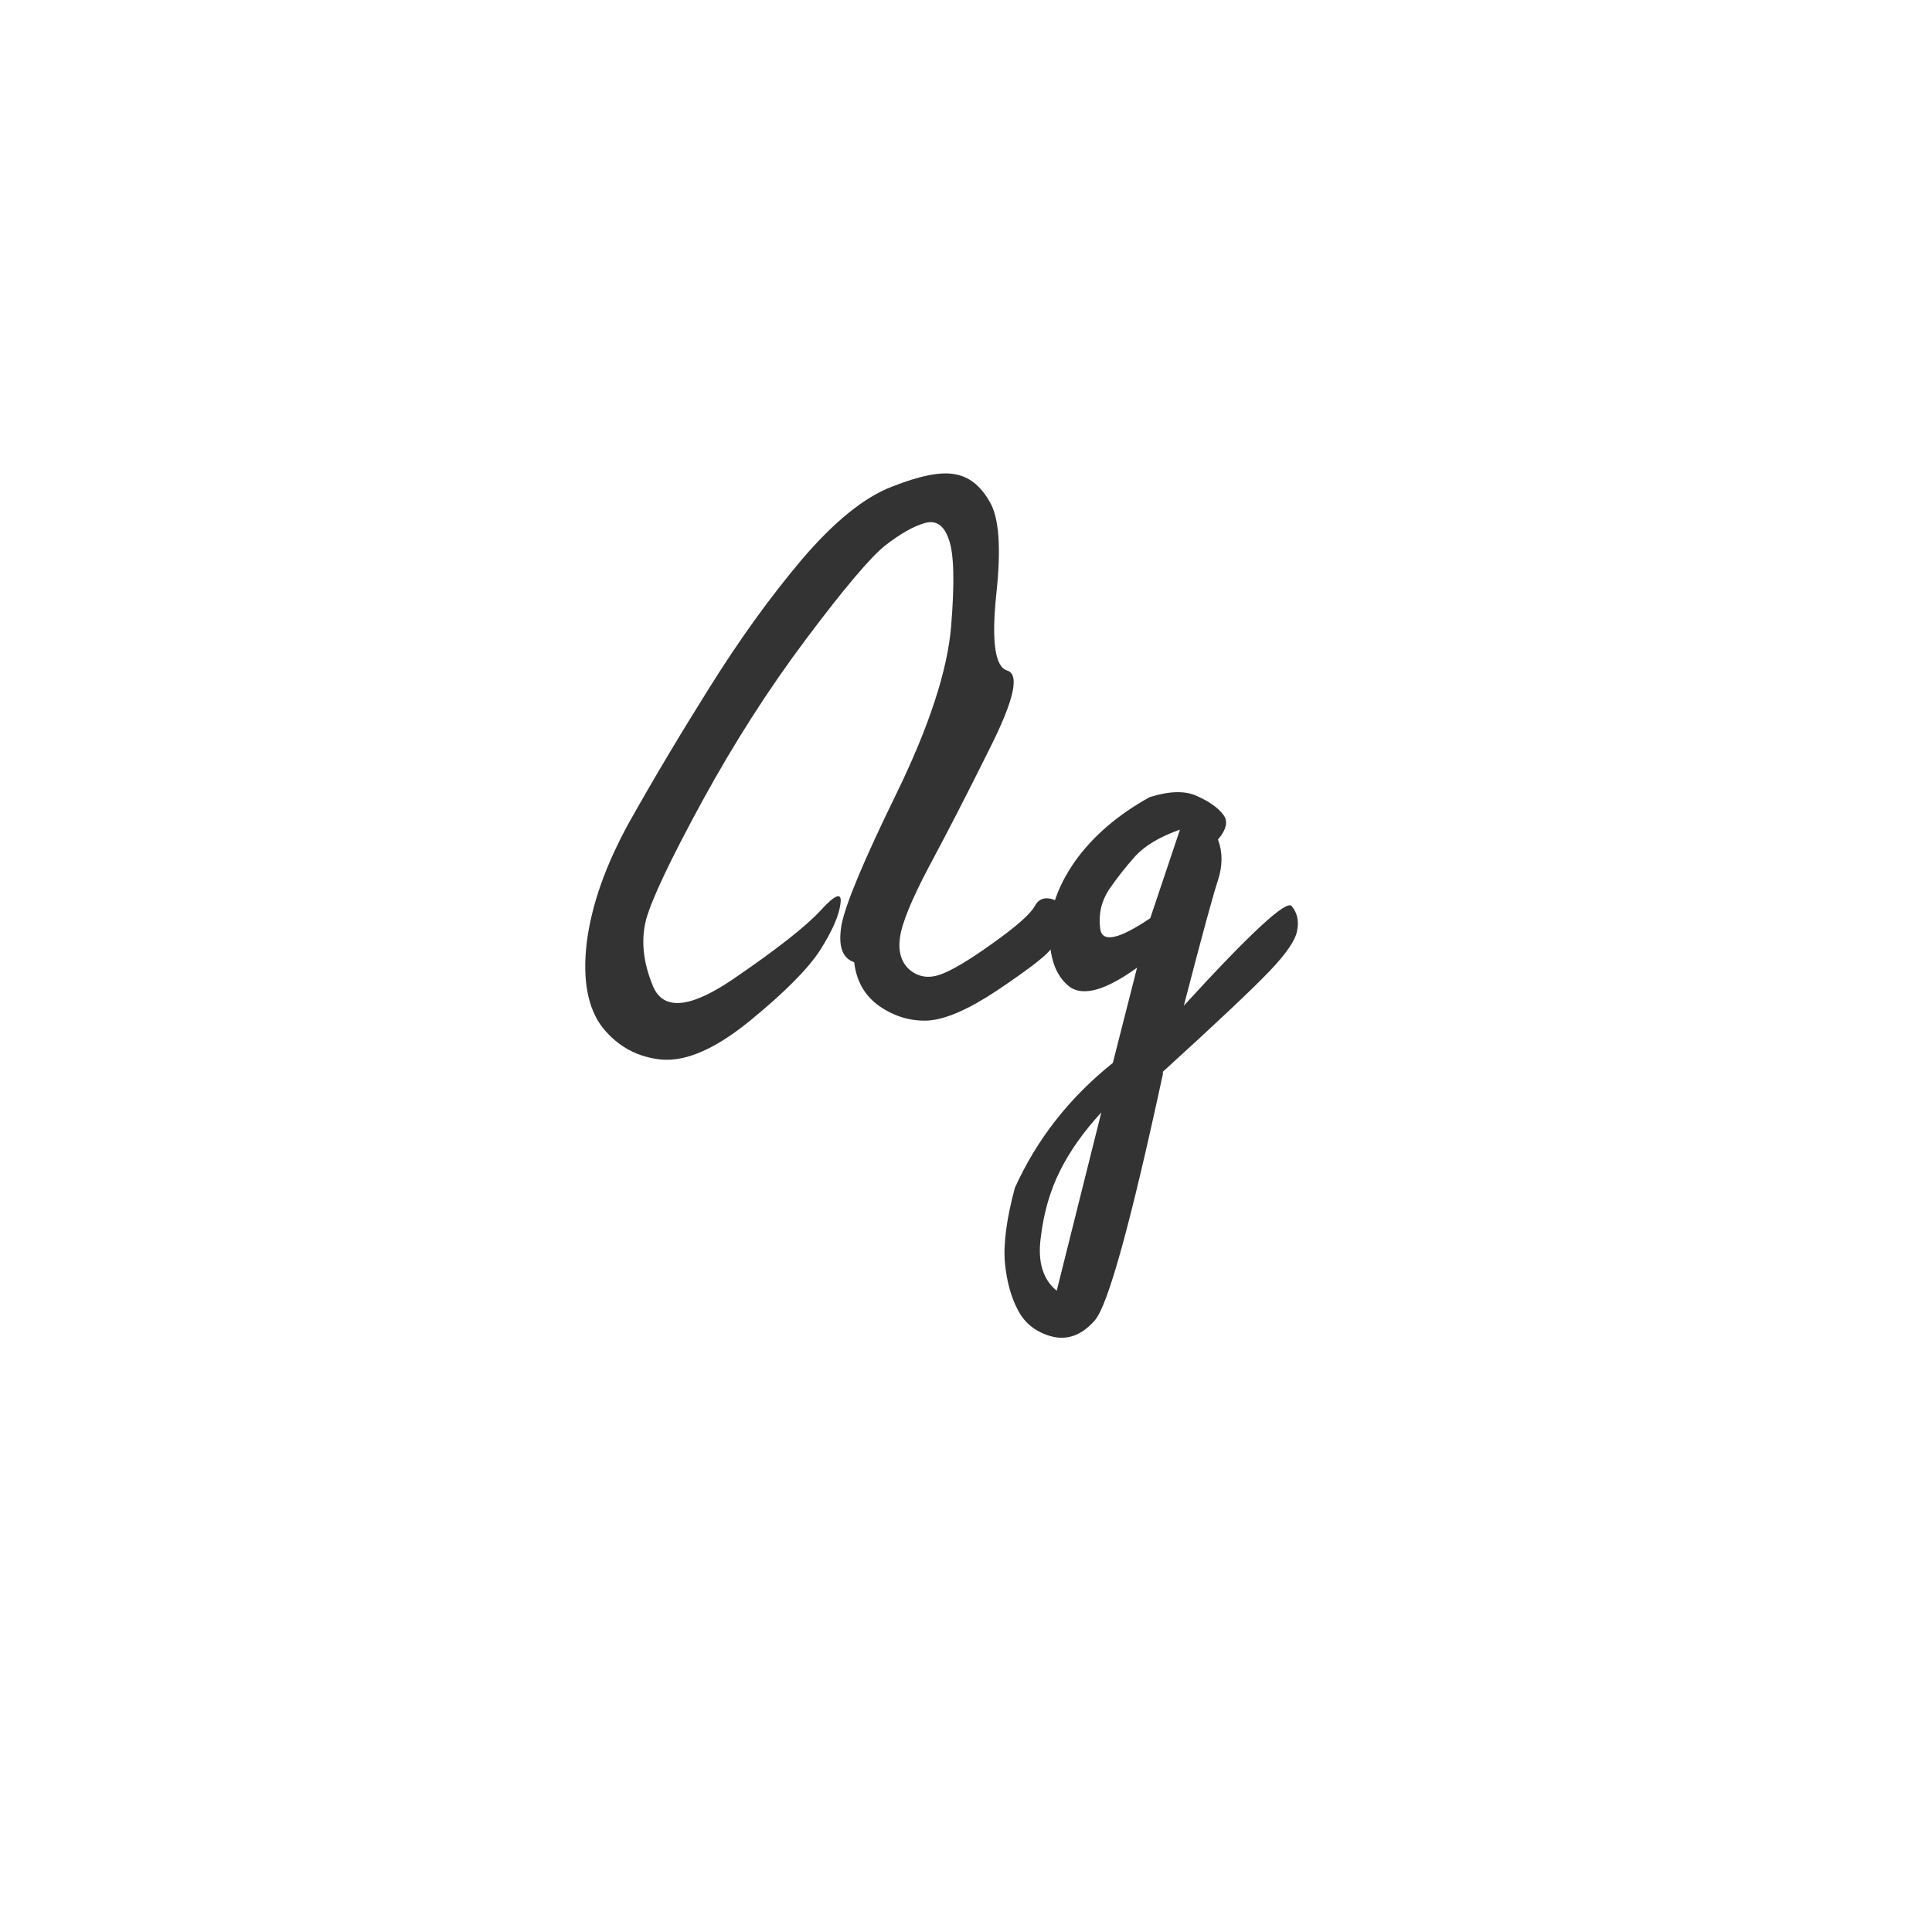 <svg width="24" height="24" viewBox="0 0 24 24" fill="none" xmlns="http://www.w3.org/2000/svg">
<path d="M11.076 6.047C11.422 5.91 11.682 5.858 11.855 5.89C12.033 5.917 12.179 6.031 12.293 6.231C12.412 6.427 12.439 6.815 12.375 7.394C12.316 7.972 12.361 8.285 12.512 8.33C12.667 8.376 12.598 8.69 12.307 9.273C12.02 9.852 11.764 10.349 11.541 10.764C11.322 11.178 11.201 11.475 11.179 11.652C11.156 11.825 11.197 11.958 11.302 12.049C11.407 12.135 11.53 12.156 11.671 12.11C11.817 12.06 12.036 11.93 12.327 11.721C12.623 11.511 12.799 11.356 12.854 11.256C12.908 11.156 12.997 11.133 13.12 11.188C13.243 11.238 13.277 11.333 13.223 11.475C13.172 11.611 13.111 11.723 13.038 11.81C12.965 11.896 12.749 12.06 12.389 12.302C12.033 12.539 11.746 12.664 11.527 12.678C11.313 12.687 11.113 12.628 10.926 12.5C10.743 12.372 10.639 12.19 10.611 11.953C10.461 11.903 10.409 11.748 10.454 11.488C10.504 11.229 10.732 10.684 11.138 9.854C11.543 9.021 11.769 8.33 11.815 7.783C11.86 7.236 11.851 6.876 11.787 6.703C11.728 6.525 11.628 6.457 11.486 6.498C11.345 6.539 11.181 6.632 10.994 6.778C10.812 6.924 10.486 7.309 10.017 7.934C9.552 8.553 9.121 9.226 8.725 9.95C8.333 10.67 8.1 11.16 8.027 11.42C7.959 11.68 7.989 11.96 8.116 12.261C8.248 12.557 8.581 12.523 9.114 12.158C9.647 11.794 10.008 11.511 10.194 11.31C10.381 11.105 10.463 11.078 10.44 11.229C10.422 11.374 10.338 11.566 10.188 11.803C10.037 12.035 9.748 12.327 9.319 12.678C8.896 13.024 8.531 13.186 8.226 13.163C7.925 13.136 7.679 13.004 7.487 12.767C7.3 12.525 7.234 12.172 7.289 11.707C7.348 11.242 7.524 10.745 7.815 10.217C8.112 9.688 8.444 9.13 8.813 8.542C9.183 7.95 9.565 7.419 9.962 6.949C10.363 6.48 10.734 6.179 11.076 6.047ZM14.282 9.902C14.528 9.825 14.724 9.82 14.87 9.889C15.021 9.957 15.128 10.032 15.191 10.114C15.26 10.196 15.239 10.301 15.13 10.429C15.189 10.584 15.189 10.752 15.13 10.935C15.071 11.112 14.929 11.632 14.706 12.493C15.536 11.586 15.982 11.174 16.046 11.256C16.114 11.338 16.137 11.438 16.114 11.557C16.096 11.675 15.98 11.846 15.766 12.069C15.551 12.293 15.112 12.707 14.446 13.313V13.341C14.045 15.2 13.763 16.221 13.599 16.403C13.439 16.586 13.261 16.652 13.065 16.602C12.874 16.551 12.735 16.444 12.648 16.28C12.562 16.121 12.507 15.925 12.484 15.692C12.462 15.455 12.503 15.143 12.607 14.756C12.881 14.15 13.287 13.633 13.824 13.204L14.125 12.021C13.738 12.3 13.46 12.379 13.291 12.261C13.127 12.138 13.043 11.926 13.038 11.625C13.029 11.324 13.134 11.017 13.352 10.702C13.576 10.388 13.886 10.121 14.282 9.902ZM14.104 10.634C13.986 10.766 13.877 10.905 13.776 11.051C13.681 11.197 13.644 11.358 13.667 11.536C13.69 11.714 13.897 11.671 14.289 11.406L14.658 10.306C14.412 10.392 14.227 10.502 14.104 10.634ZM13.681 13.819C13.462 14.056 13.291 14.298 13.168 14.544C13.045 14.79 12.965 15.066 12.929 15.371C12.888 15.672 12.954 15.893 13.127 16.034L13.681 13.819Z" fill="#333333"/>
</svg>
